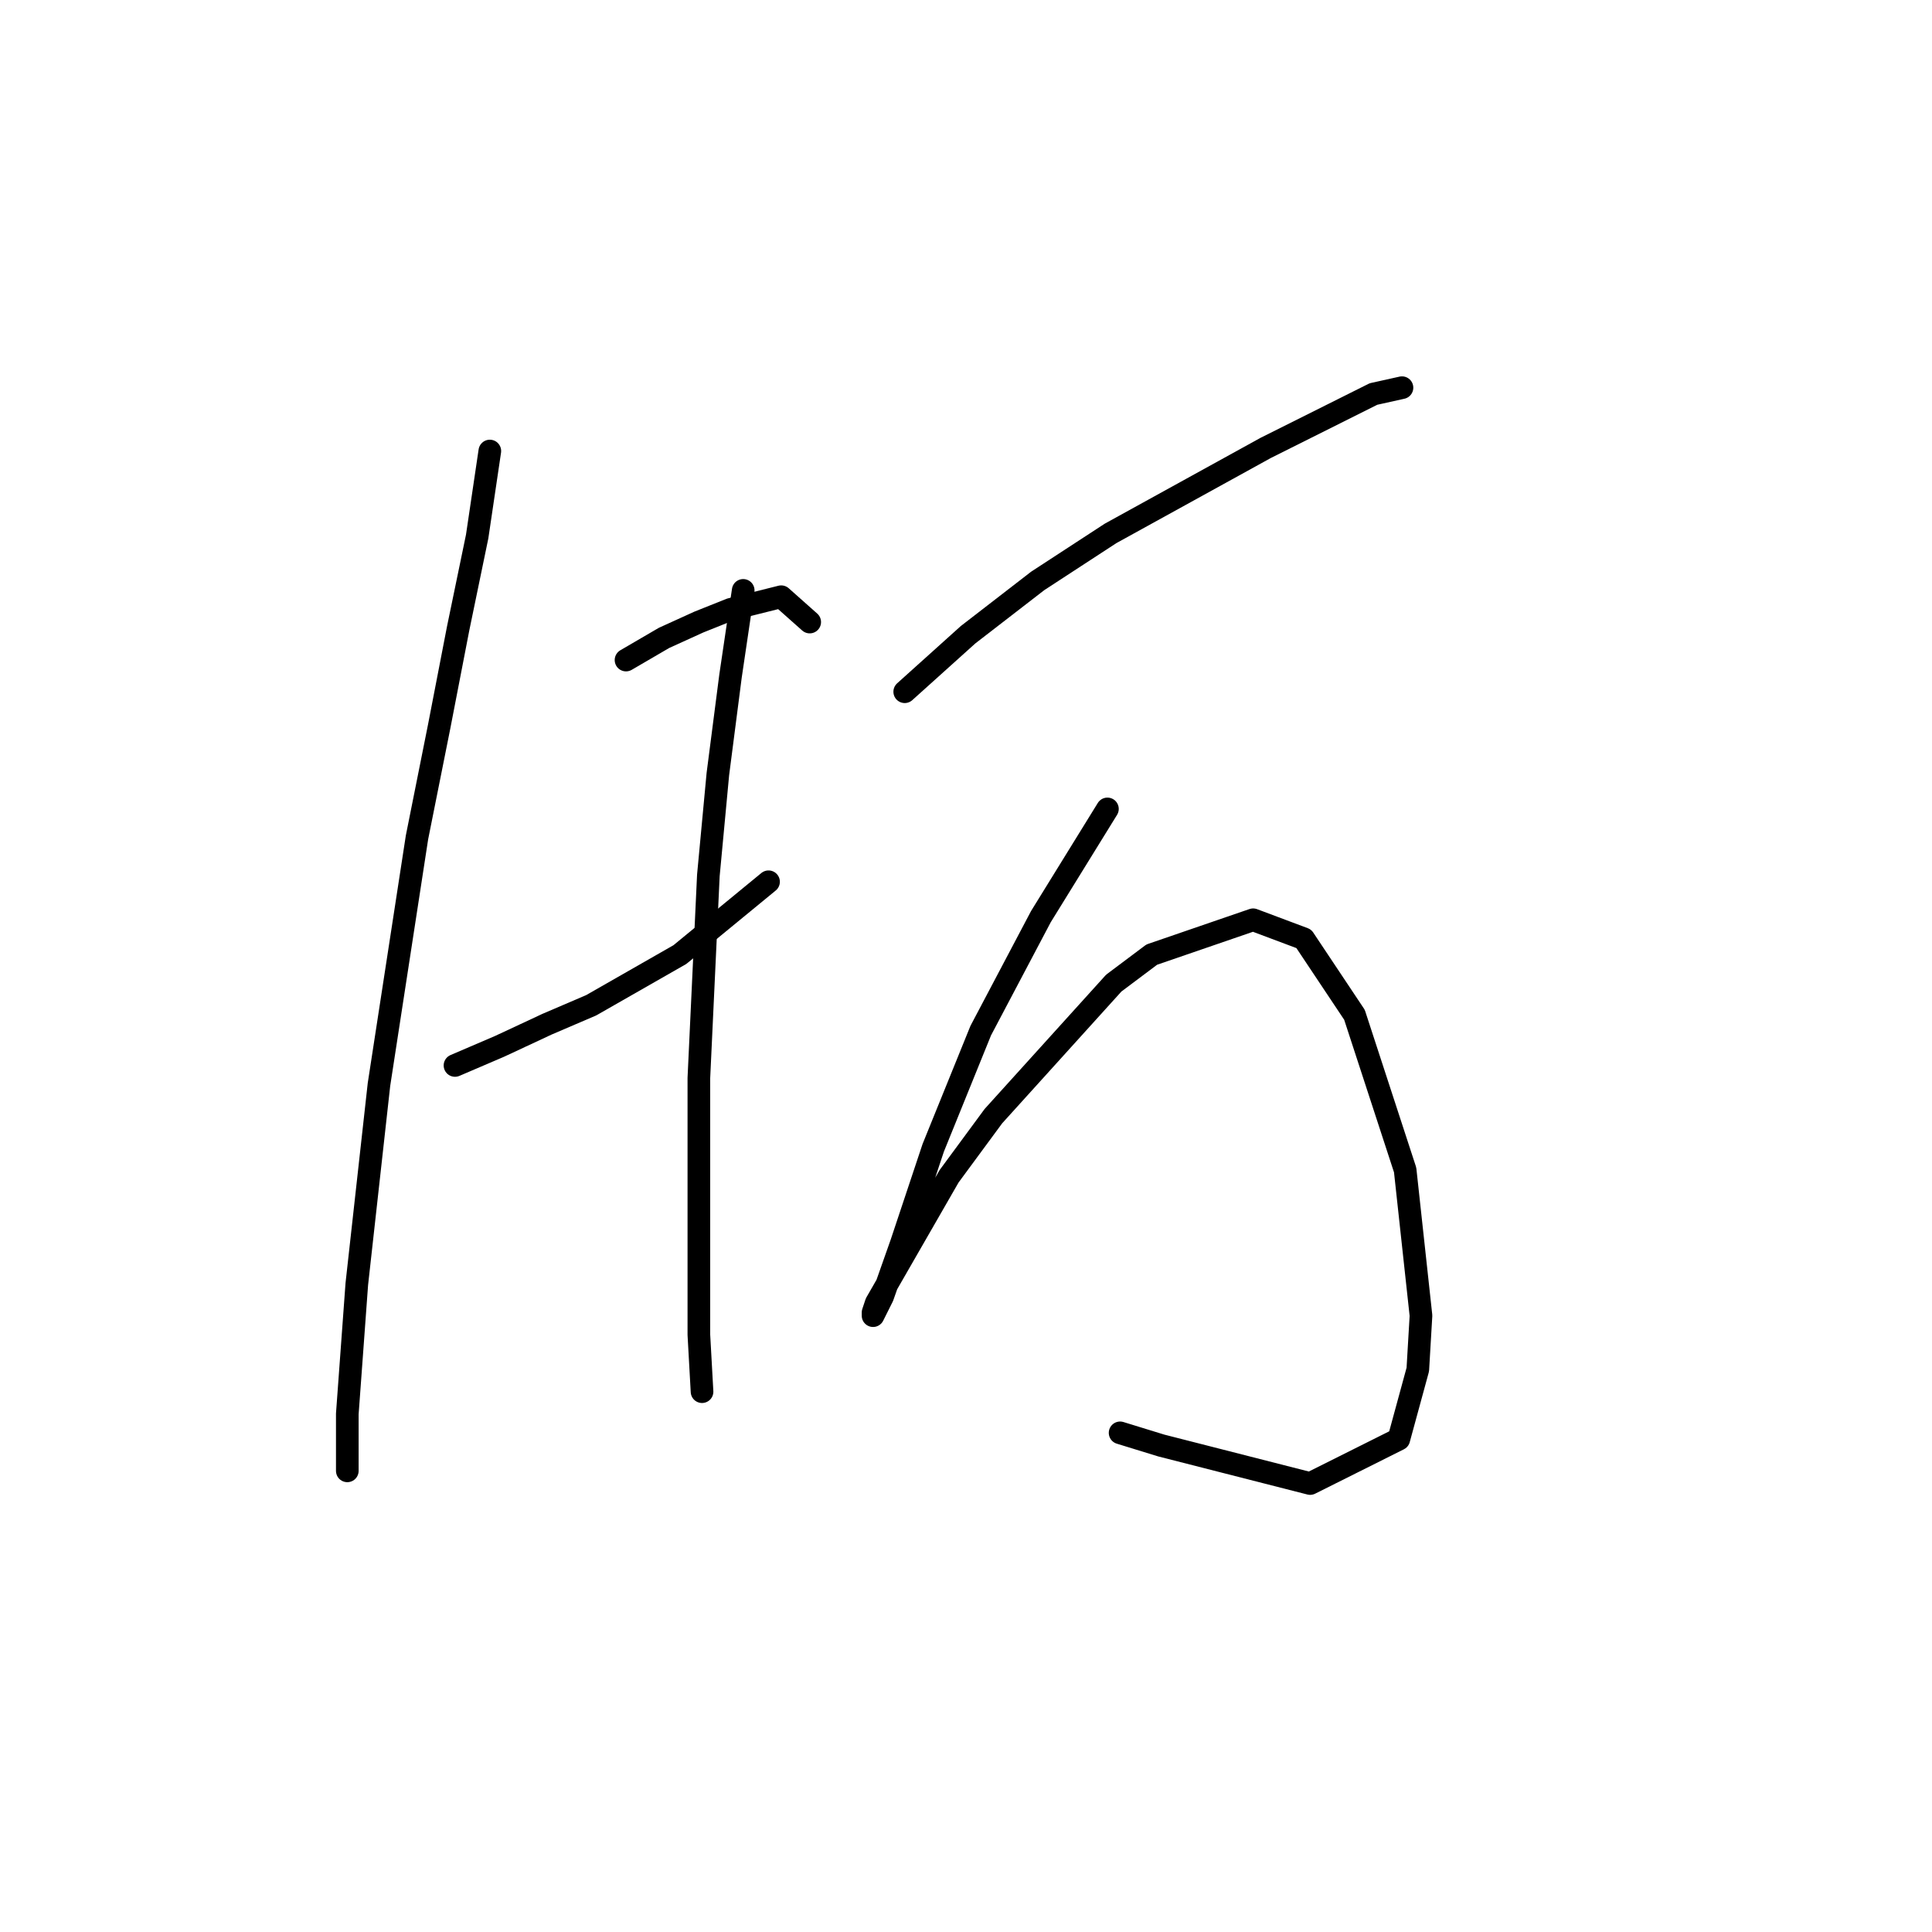 <?xml version="1.0" standalone="no"?>
    <svg width="256" height="256" xmlns="http://www.w3.org/2000/svg" version="1.1">
    <polyline stroke="black" stroke-width="3" stroke-linecap="round" fill="transparent" stroke-linejoin="round" points="64.905 59.763 63.226 71.094 60.708 83.265 58.19 96.274 55.253 110.963 50.217 143.697 47.279 170.136 46.02 187.342 46.02 194.896 46.02 194.896 " />
        <polyline stroke="black" stroke-width="3" stroke-linecap="round" fill="transparent" stroke-linejoin="round" points="82.951 87.461 87.987 84.524 92.603 82.425 96.8 80.747 103.514 79.068 107.291 82.425 107.291 82.425 " />
        <polyline stroke="black" stroke-width="3" stroke-linecap="round" fill="transparent" stroke-linejoin="round" points="60.289 141.179 66.164 138.661 72.459 135.723 78.334 133.205 90.085 126.49 101.836 116.838 101.836 116.838 " />
        <polyline stroke="black" stroke-width="3" stroke-linecap="round" fill="transparent" stroke-linejoin="round" points="98.478 78.229 96.8 89.56 95.121 102.569 93.862 115.999 92.603 142.857 92.603 154.188 92.603 163.421 92.603 176.85 93.023 184.404 93.023 184.404 " />
        <polyline stroke="black" stroke-width="3" stroke-linecap="round" fill="transparent" stroke-linejoin="round" points="119.881 91.658 128.275 84.104 137.507 76.97 147.16 70.675 167.723 59.344 181.992 52.209 185.769 51.37 185.769 51.37 " />
        <polyline stroke="black" stroke-width="3" stroke-linecap="round" fill="transparent" stroke-linejoin="round" points="146.74 107.186 137.927 121.454 129.953 136.562 123.658 152.09 119.462 164.68 116.944 171.814 115.685 174.332 115.685 173.913 116.104 172.654 125.757 155.867 131.632 147.893 147.579 130.267 152.615 126.49 166.045 121.874 172.759 124.392 179.474 134.464 186.189 155.028 188.287 174.332 187.867 181.467 185.349 190.699 173.599 196.575 153.874 191.539 148.419 189.86 148.419 189.86 " />
        </svg>